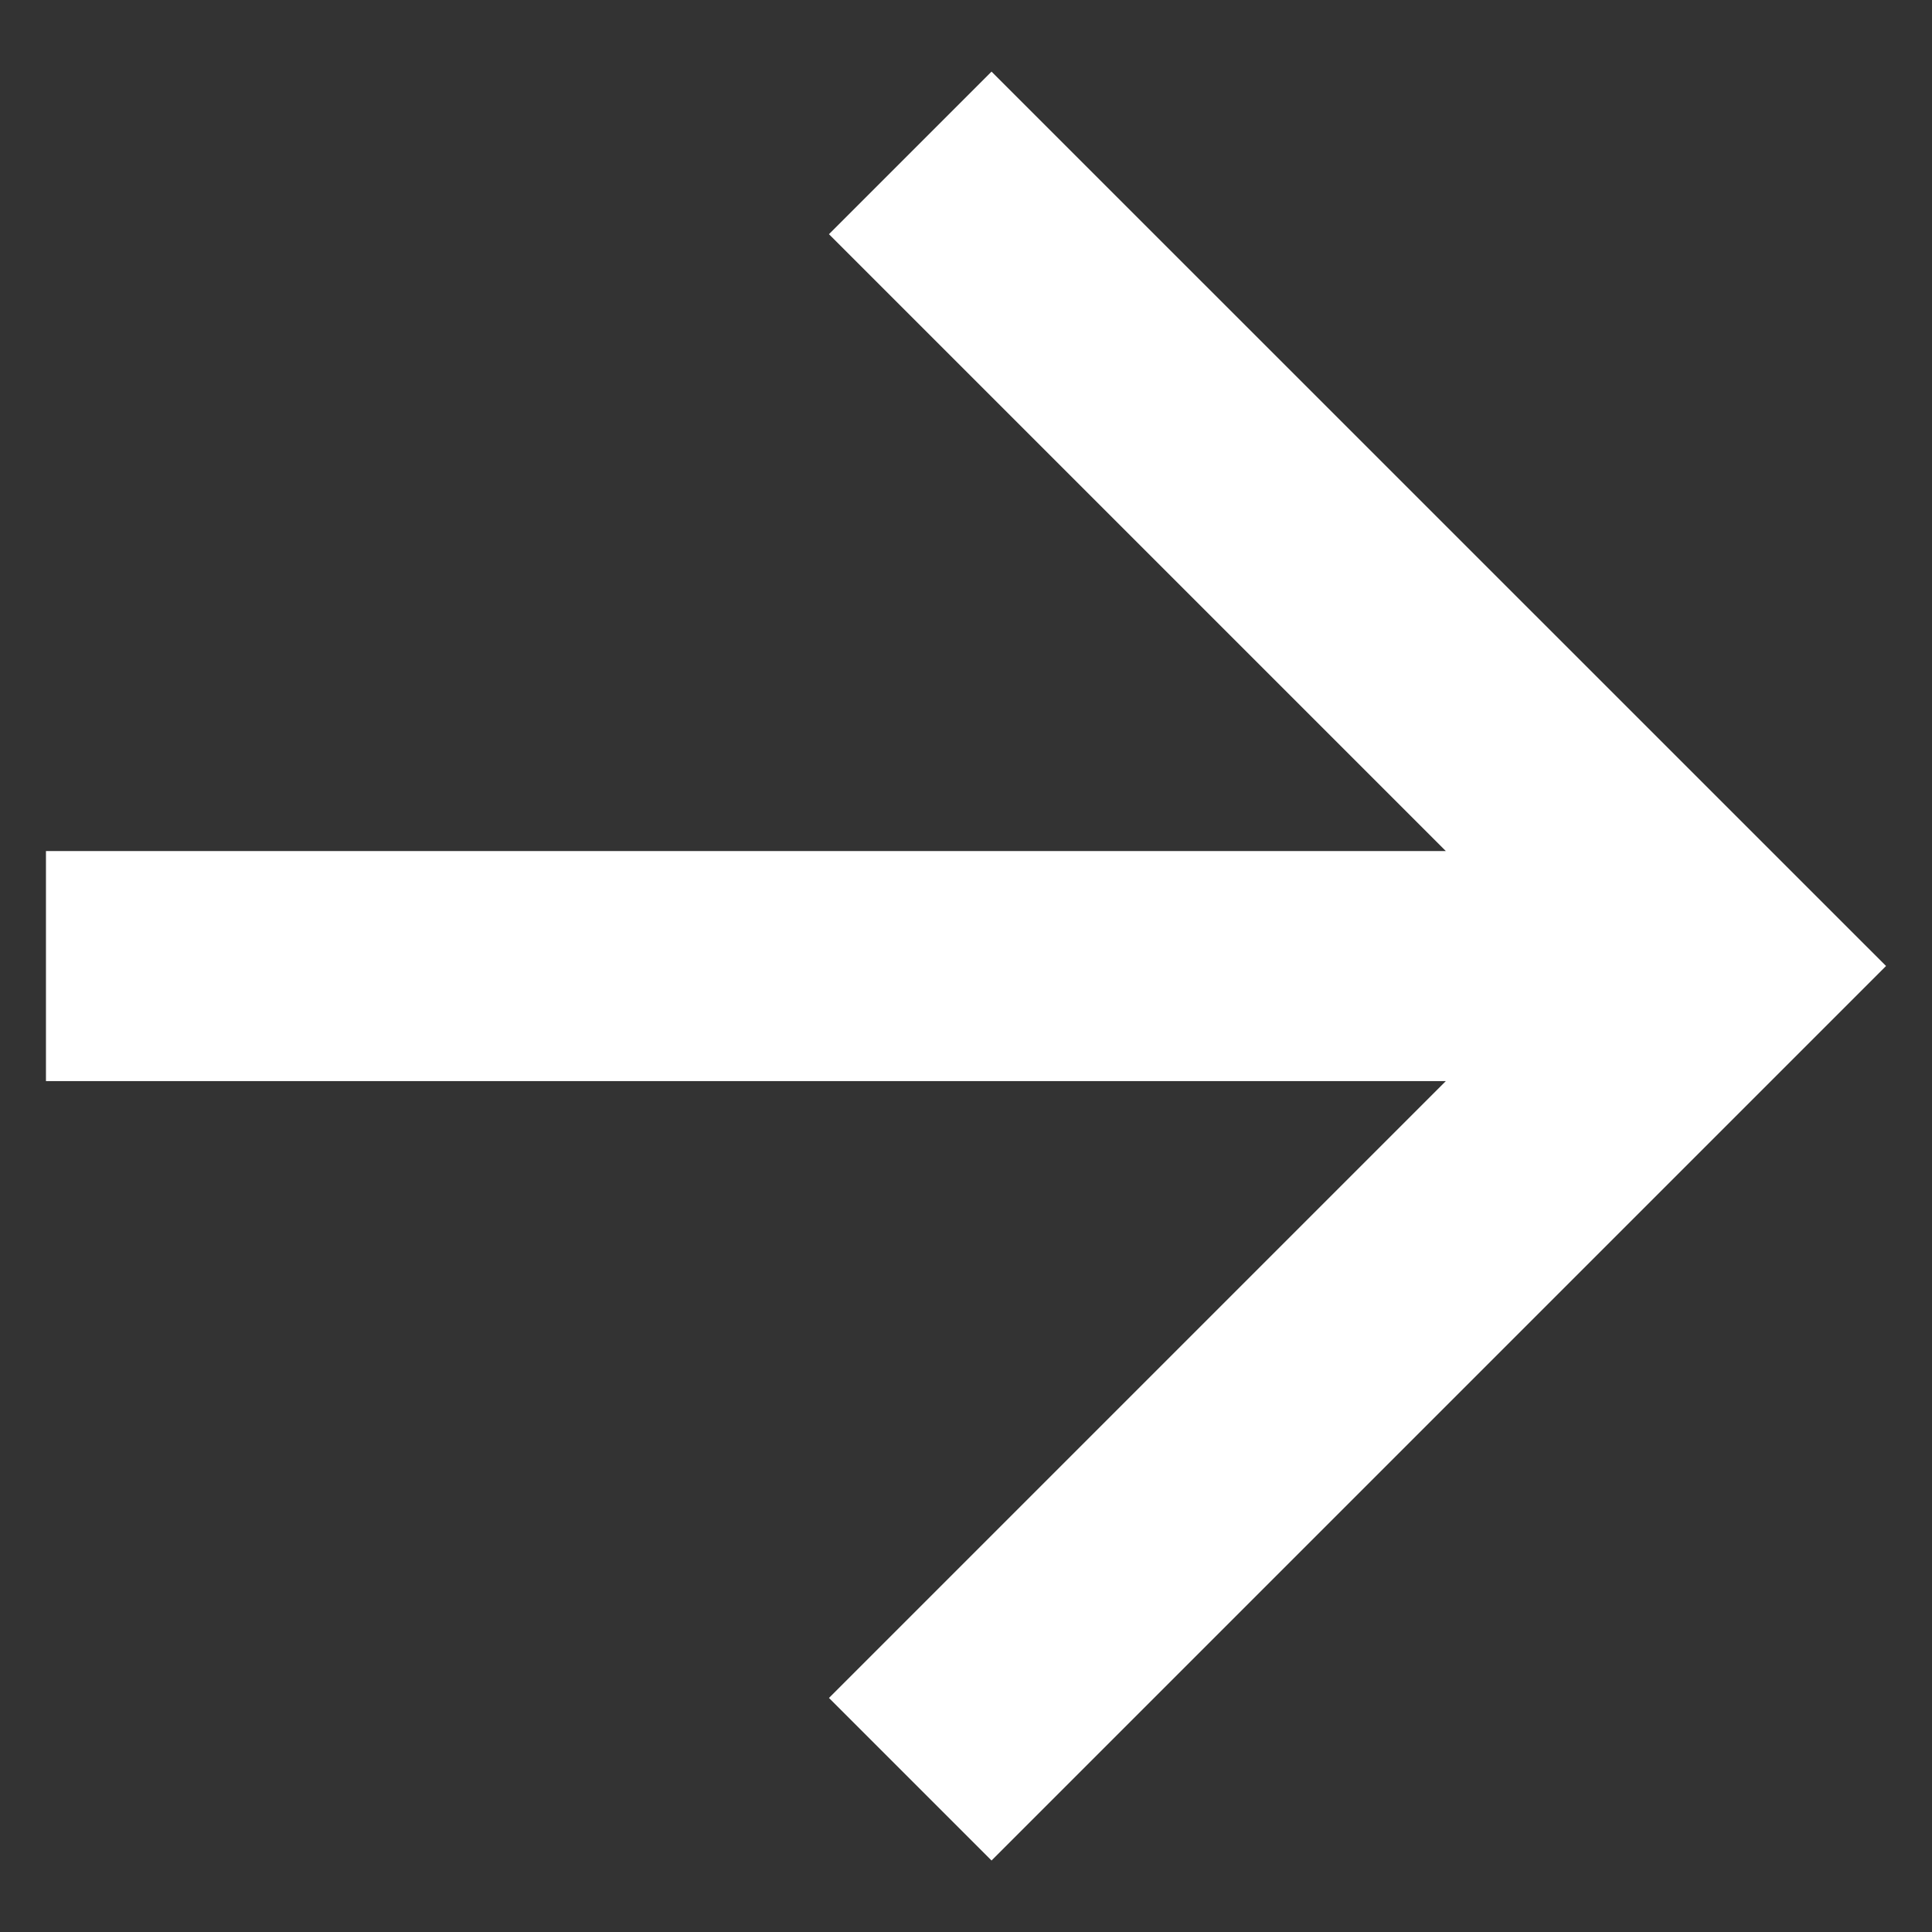 <svg width="14" height="14" viewBox="0 0 14 14" fill="none" xmlns="http://www.w3.org/2000/svg">
<rect x="0" y="0" width="14" height="14" fill="#333333" stroke="none"/>
<path d="M10.477 6.167L6.007 1.697L7.185 0.519L13.667 7L7.185 13.482L6.007 12.304L10.477 7.834H0.333V6.167H10.477Z" fill="white"/>
</svg>
